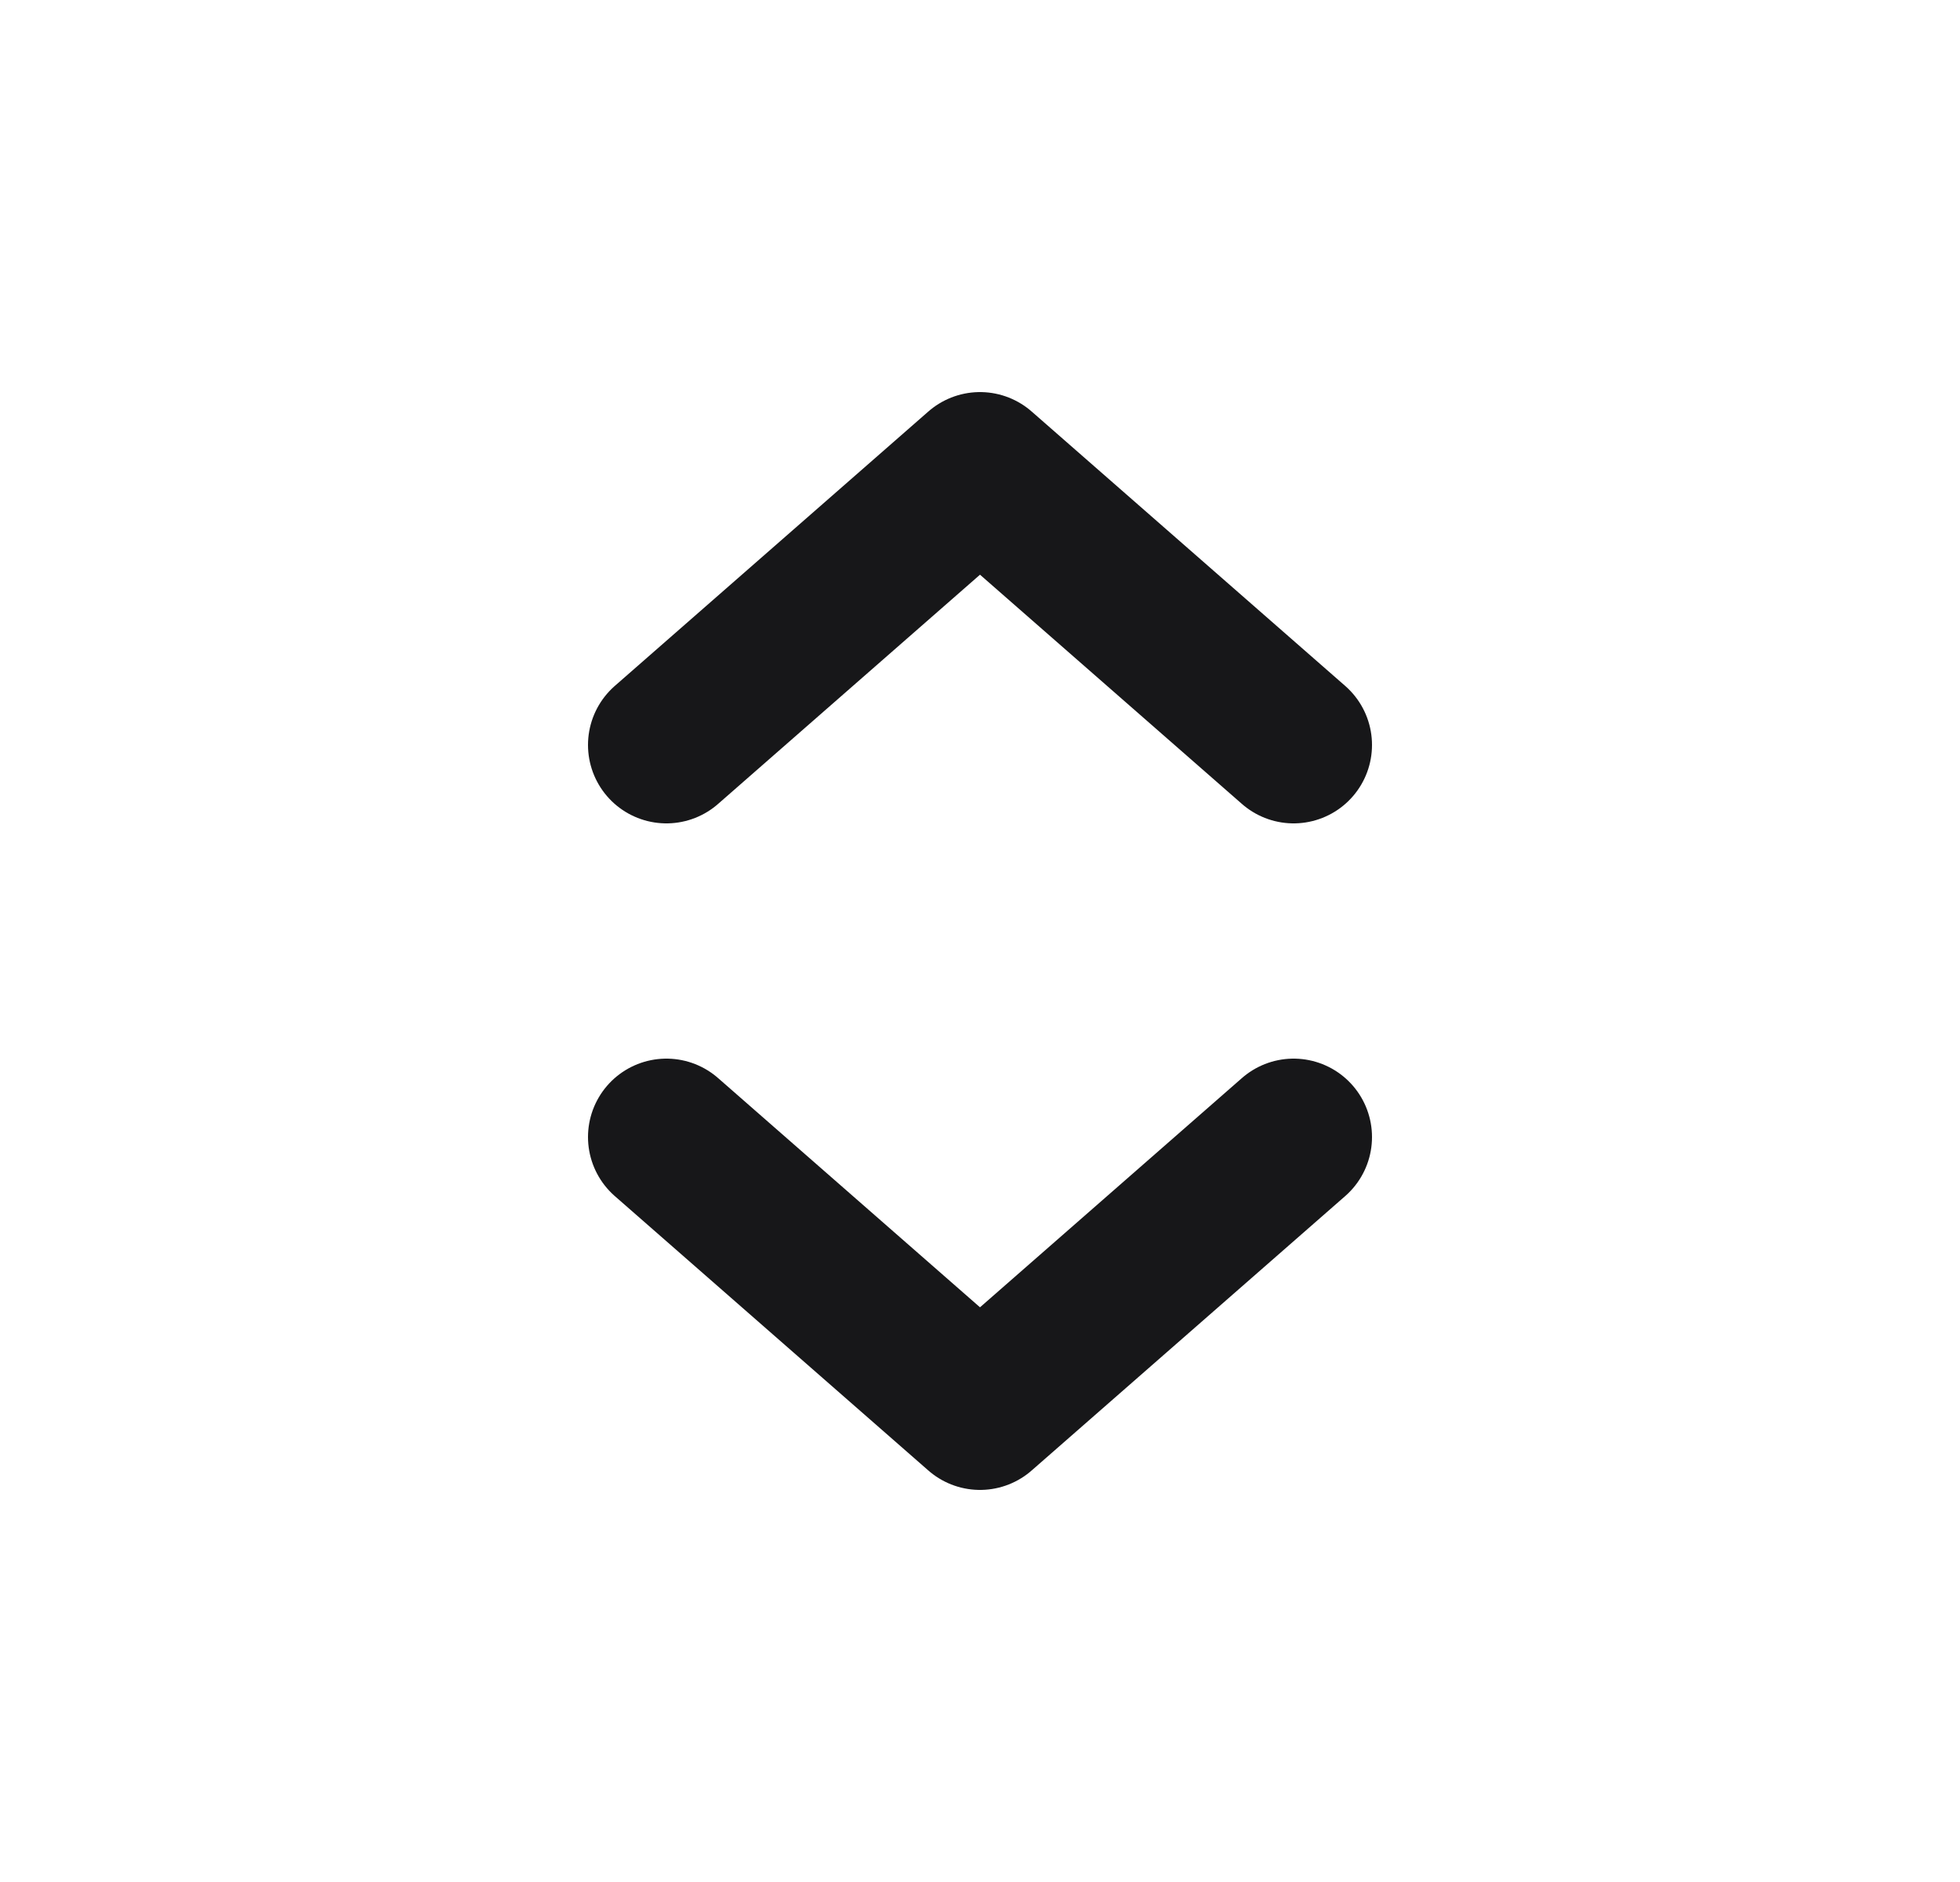 <svg width="25" height="24" viewBox="0 0 25 24" fill="none" xmlns="http://www.w3.org/2000/svg">
<path d="M8.5 14.5L12.5 18L16.5 14.5" stroke="#171719" stroke-width="2" stroke-linecap="round" stroke-linejoin="round"/>
<path d="M16.5 9.5L12.5 6L8.5 9.5" stroke="#171719" stroke-width="2" stroke-linecap="round" stroke-linejoin="round"/>
</svg>
